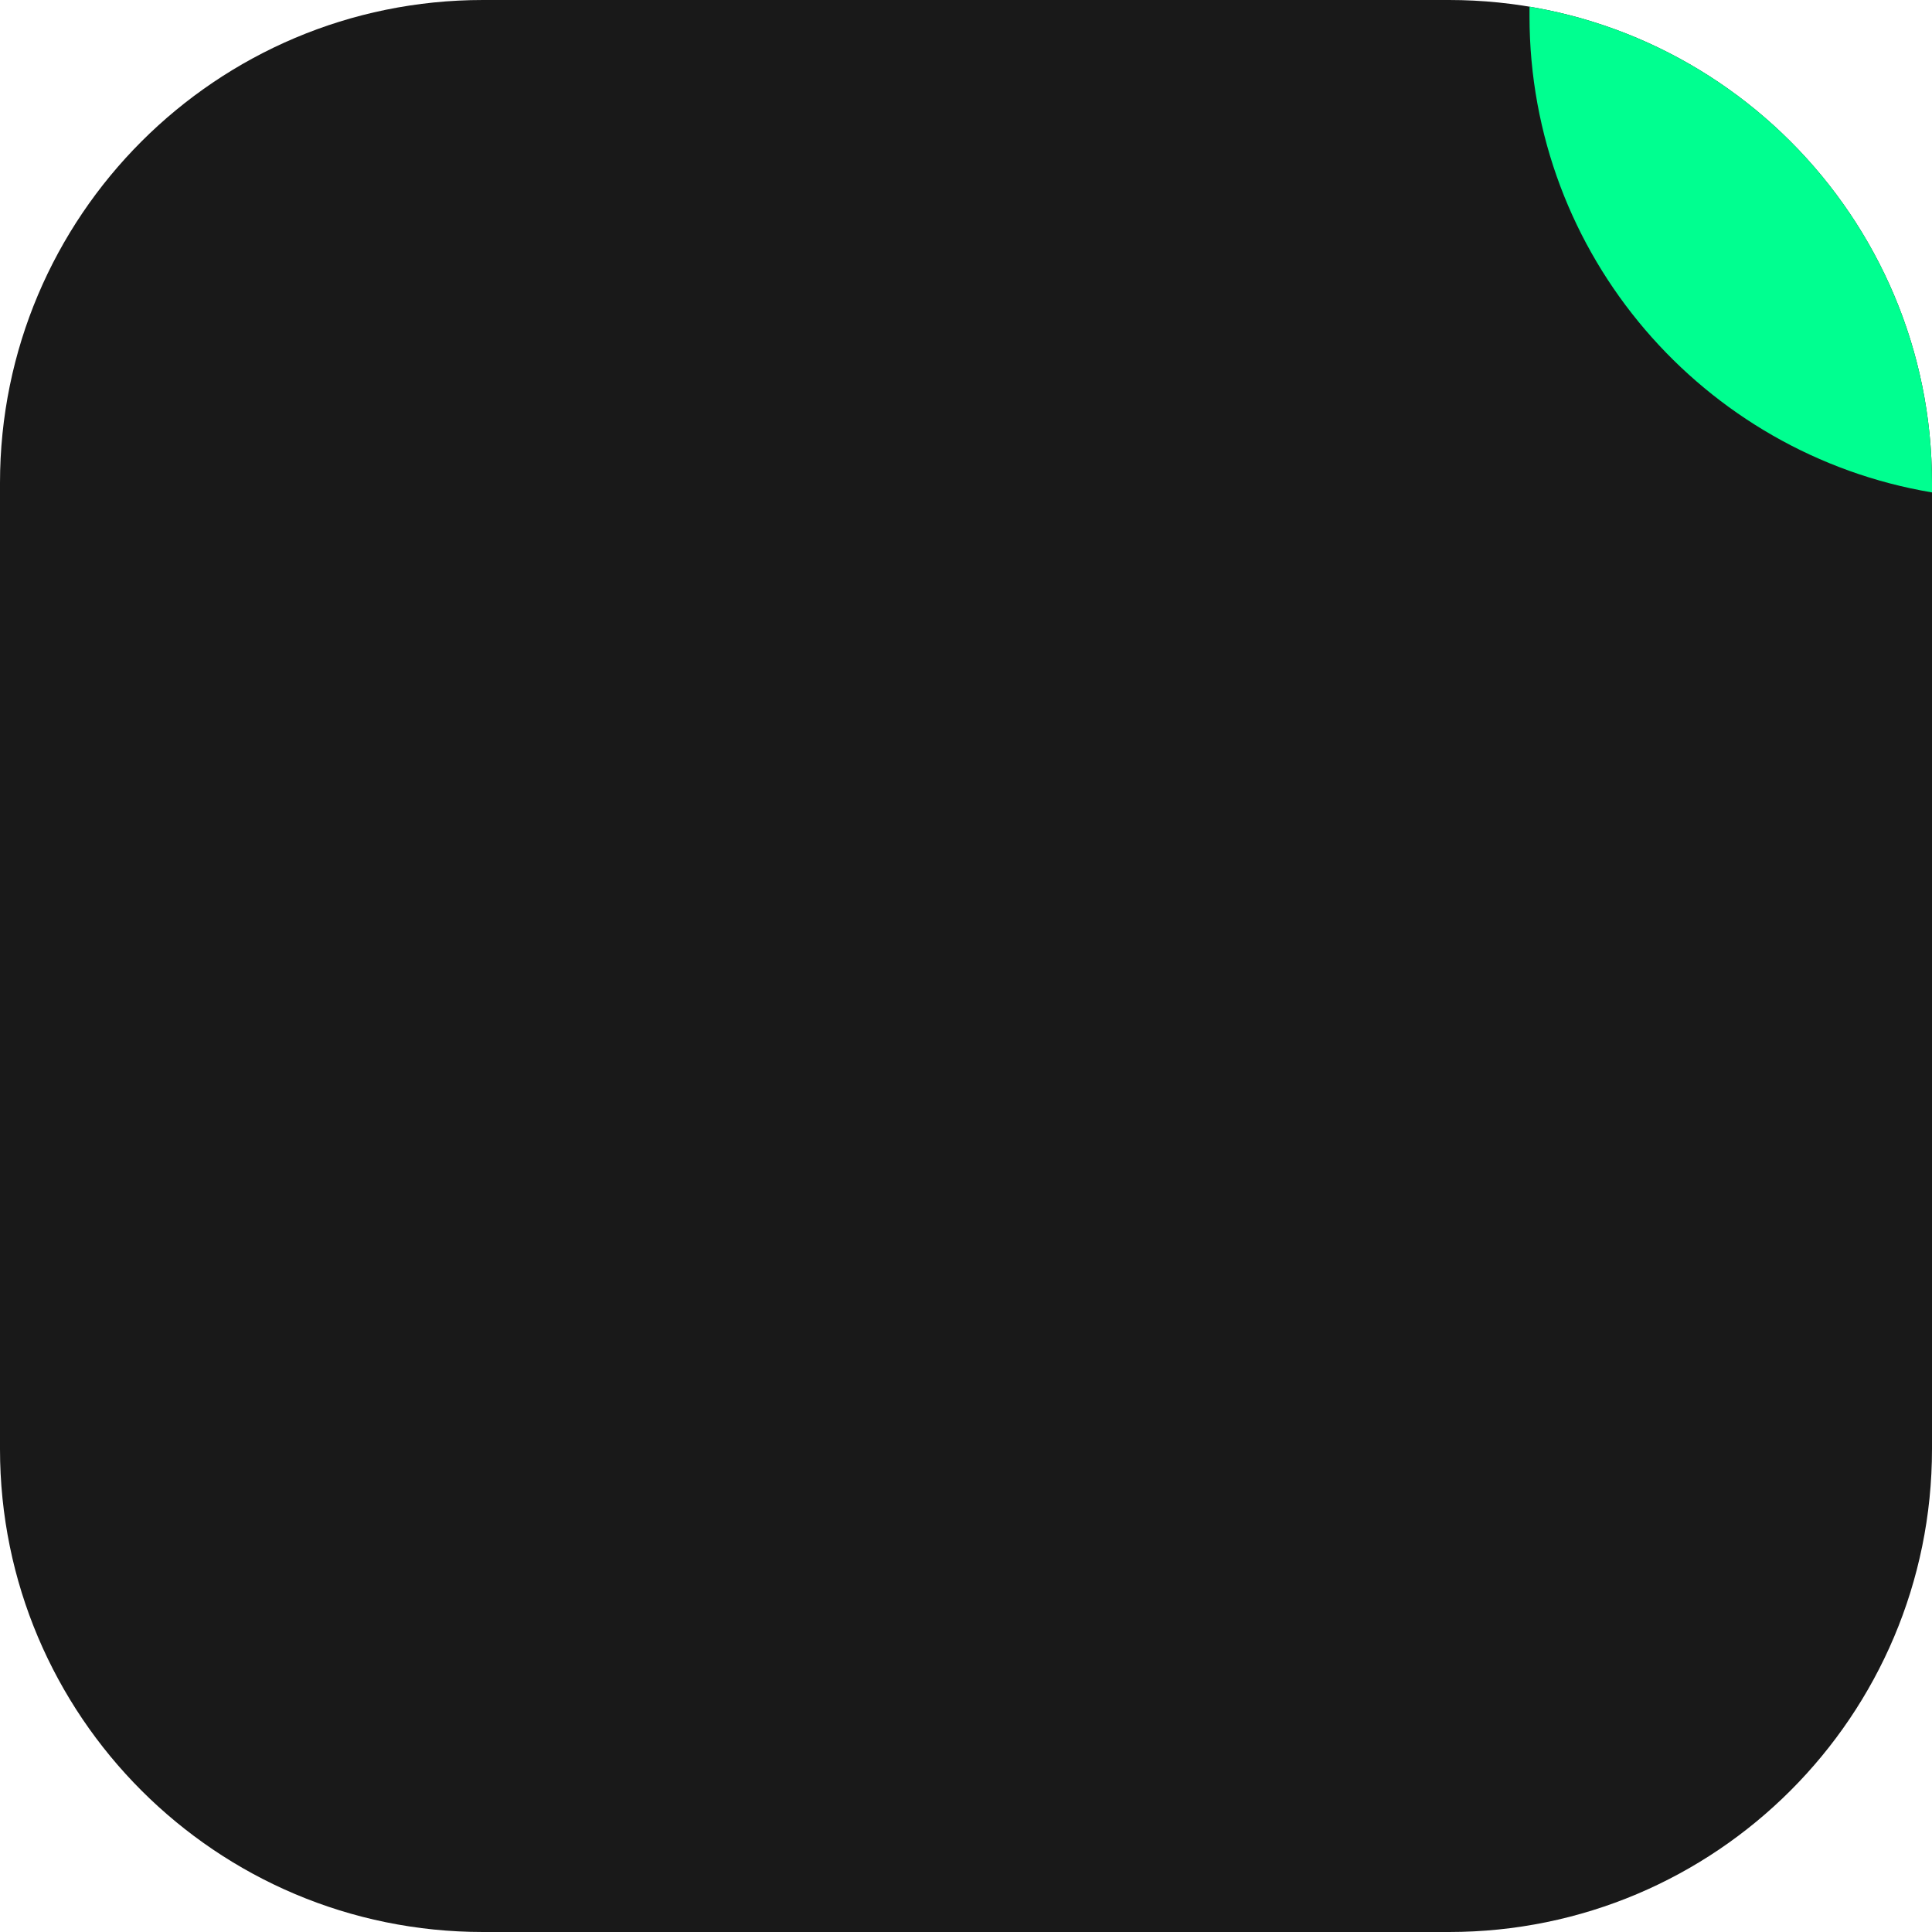 <svg width="120" height="120" viewBox="0 0 120 120" fill="none" xmlns="http://www.w3.org/2000/svg">
<path d="M120 30C120 13.431 106.569 0 90 0H30C13.431 0 0 13.431 0 30V90C0 106.569 13.431 120 30 120H90C106.569 120 120 106.569 120 90V30Z" fill="#191919"/>
<path d="M95 0.415V1C95 15.865 105.811 28.205 120 30.585V30C120 15.135 109.189 2.795 95 0.415Z" fill="#00FF90"/>
</svg>
